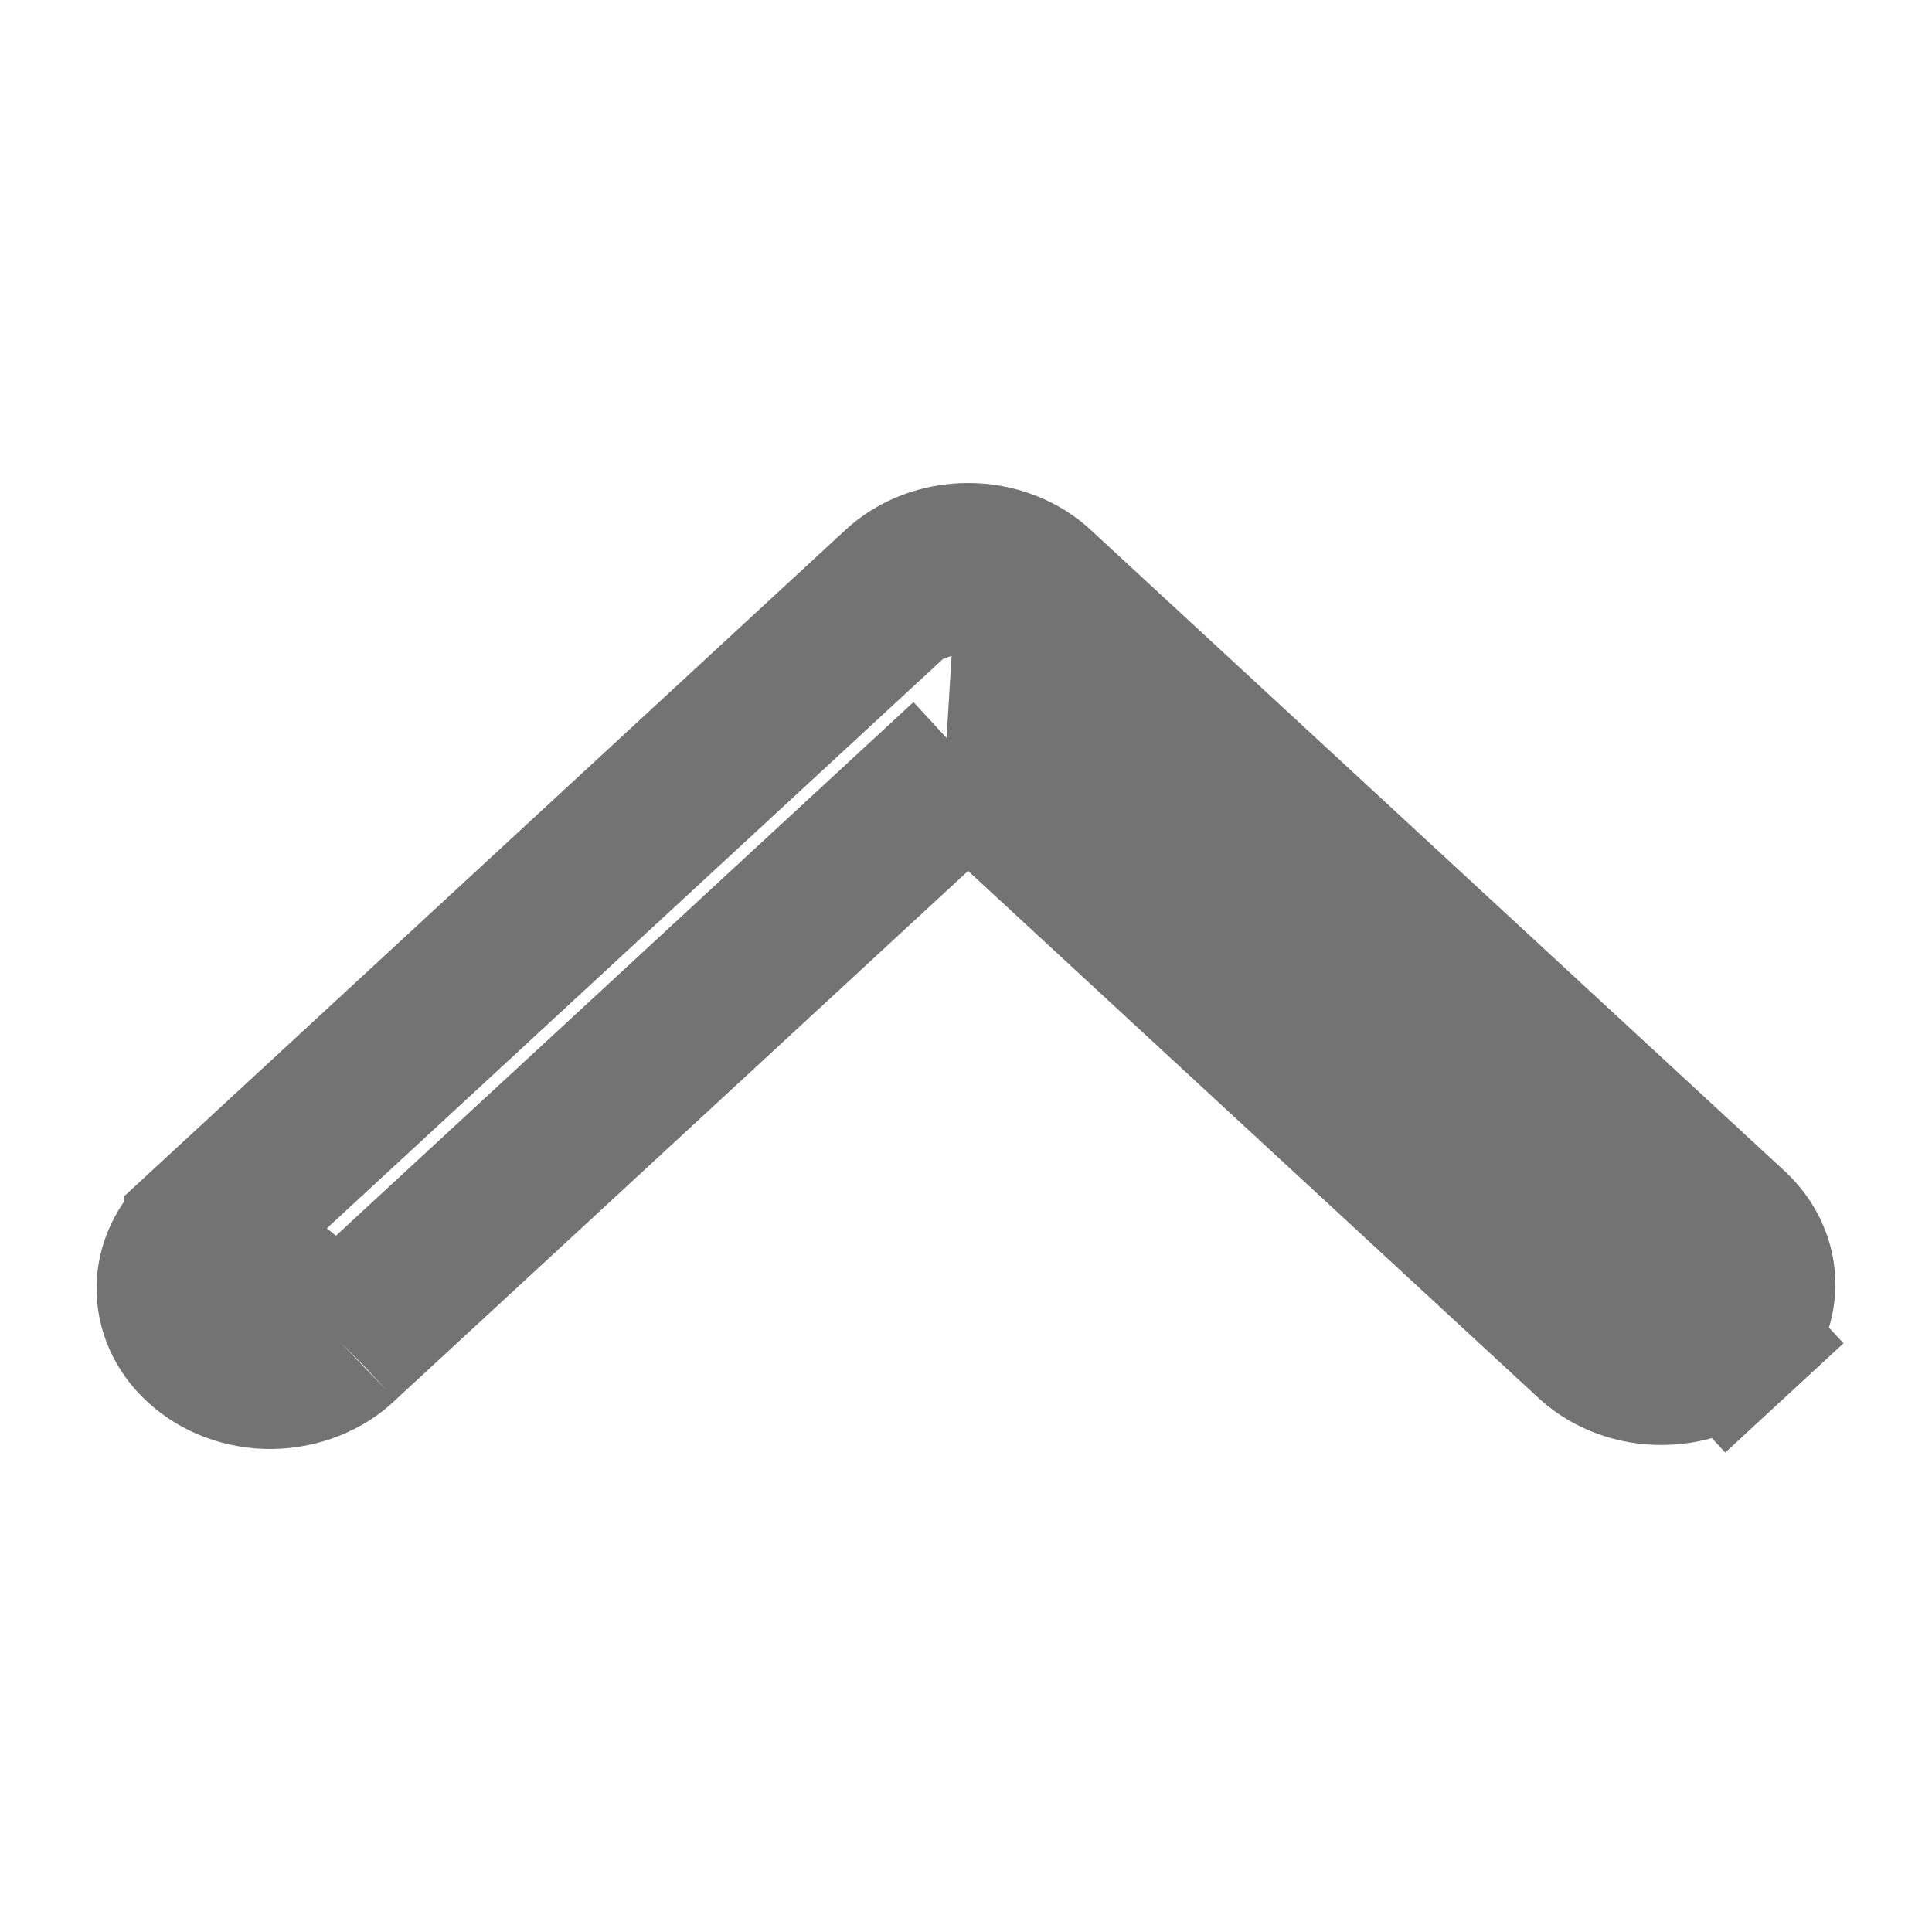 <svg width="12" height="12" viewBox="0 0 12 12" fill="none" xmlns="http://www.w3.org/2000/svg">
<path d="M5.589 3.66L5.589 3.66C5.695 3.561 5.847 3.5 6.013 3.5L5.589 3.66ZM5.589 3.66L1.269 7.651L1.269 7.652M5.589 3.66L1.269 7.652M1.269 7.652L1.262 7.657M1.269 7.652L1.262 7.657M1.262 7.657C1.208 7.705 1.168 7.761 1.141 7.819C1.114 7.877 1.1 7.938 1.1 7.998C1.099 8.058 1.111 8.119 1.137 8.178C1.163 8.236 1.202 8.292 1.255 8.34C1.308 8.389 1.373 8.43 1.447 8.458C1.522 8.486 1.603 8.501 1.685 8.5C1.767 8.499 1.848 8.483 1.921 8.454C1.995 8.425 2.059 8.384 2.111 8.334L2.111 8.334M1.262 7.657L2.111 8.334M2.111 8.334L2.117 8.328M2.111 8.334L2.117 8.328M2.117 8.328L5.674 5.042L6.013 4.728M2.117 8.328L6.013 4.728M6.013 4.728L6.352 5.042M6.013 4.728L6.352 5.042M6.352 5.042L9.905 8.325C10.012 8.419 10.162 8.477 10.325 8.475C10.489 8.474 10.639 8.413 10.744 8.316L11.083 8.683L10.744 8.316C10.848 8.22 10.899 8.099 10.9 7.981C10.901 7.865 10.853 7.745 10.753 7.648L6.437 3.66L6.437 3.66M6.352 5.042L6.437 3.66M6.437 3.66C6.331 3.561 6.179 3.5 6.013 3.5L6.437 3.66Z" fill="#737373" stroke="#737373"/>
</svg>
